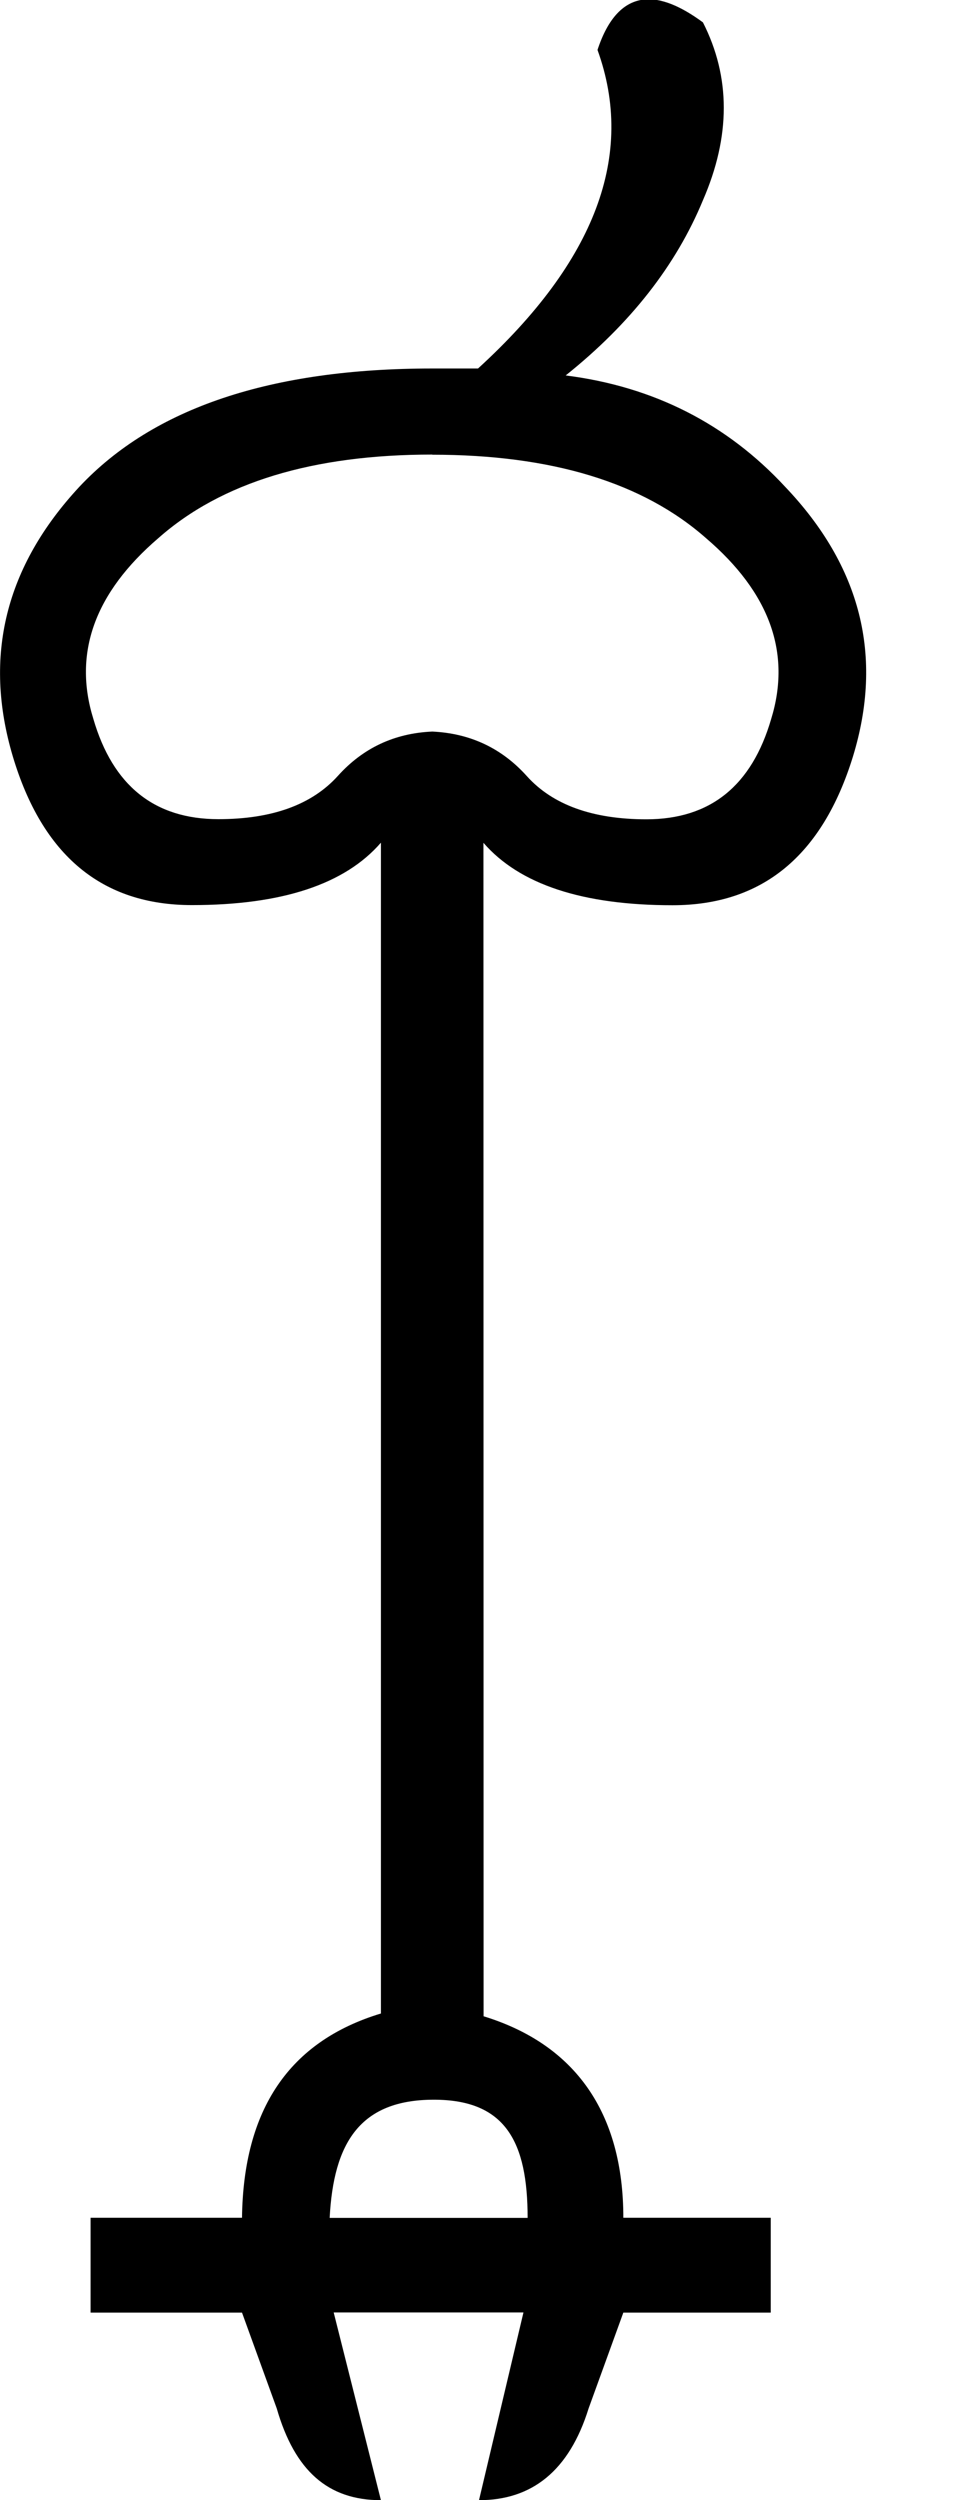 <?xml version="1.0" encoding="UTF-8" standalone="no"?>
<svg
   width="6.86"
   height="17.98"
   version="1.1"
   id="svg1"
   sodipodi:docname="142CC.svg"
   inkscape:version="1.4.2 (f4327f4, 2025-05-13)"
   xmlns:inkscape="http://www.inkscape.org/namespaces/inkscape"
   xmlns:sodipodi="http://sodipodi.sourceforge.net/DTD/sodipodi-0.dtd"
   xmlns="http://www.w3.org/2000/svg"
   xmlns:svg="http://www.w3.org/2000/svg">
  <defs
     id="defs1" />
  <sodipodi:namedview
     id="namedview1"
     pagecolor="#ffffff"
     bordercolor="#666666"
     borderopacity="1.0"
     inkscape:showpageshadow="2"
     inkscape:pageopacity="0.0"
     inkscape:pagecheckerboard="0"
     inkscape:deskcolor="#d1d1d1"
     inkscape:zoom="45.254834"
     inkscape:cx="-0.099436891"
     inkscape:cy="12.120252"
     inkscape:window-width="1680"
     inkscape:window-height="998"
     inkscape:window-x="-8"
     inkscape:window-y="-8"
     inkscape:window-maximized="1"
     inkscape:current-layer="svg1"
     showguides="true">
    <sodipodi:guide
       position="2.741,9.34"
       orientation="1,0"
       id="guide1"
       inkscape:locked="false" />
    <sodipodi:guide
       position="3.481,10.08"
       orientation="1,0"
       id="guide2"
       inkscape:locked="false" />
  </sodipodi:namedview>
  <path
     id="path1"
     style="fill:#000000;stroke:none"
     d="M 4.641,-0.004 C 4.49,0.01 4.376,0.131 4.301,0.359 4.574,1.113 4.288,1.877 3.441,2.65 H 3.111 c -1.16,0 -2.006,0.283 -2.539,0.85 -0.533,0.573 -0.694,1.219 -0.48,1.939 0.213,0.713 0.642,1.07 1.289,1.07 0.647,0 1.101,-0.149 1.361,-0.449 v 8.42 c -0.66,0.2 -0.99,0.689 -1,1.469 H 0.652 v 0.682 H 1.742 l 0.25,0.689 c 0.13,0.45 0.37,0.66 0.75,0.66 l -0.34,-1.35 h 1.366 l -0.32,1.35 c 0.38,0 0.649,-0.21 0.789,-0.66 l 0.25,-0.689 h 1.061 v -0.682 H 4.487 c 0,-0.756 -0.347,-1.247 -1.006,-1.449 L 3.48,6.061 c 0.26,0.3 0.715,0.449 1.361,0.449 0.647,0 1.079,-0.357 1.299,-1.07 0.22,-0.72 0.058,-1.366 -0.488,-1.939 -0.42,-0.453 -0.947,-0.721 -1.58,-0.801 0.467,-0.373 0.795,-0.793 0.988,-1.26 0.2,-0.46 0.2,-0.886 0,-1.279 C 4.897,0.041 4.758,-0.014 4.641,-0.004 Z M 3.111,3.27 c 0.86,0 1.517,0.2 1.971,0.6 0.46,0.393 0.615,0.827 0.469,1.301 -0.14,0.48 -0.438,0.721 -0.898,0.721 -0.387,0 -0.675,-0.104 -0.861,-0.311 -0.18,-0.2 -0.406,-0.307 -0.68,-0.32 C 2.838,5.273 2.612,5.38 2.432,5.58 2.245,5.787 1.959,5.891 1.572,5.891 c -0.46,0 -0.76,-0.241 -0.9,-0.721 -0.147,-0.473 0.009,-0.907 0.469,-1.301 0.453,-0.4 1.111,-0.6 1.971,-0.6 z m 0.012,11.83 c 0.517,0 0.675,0.304 0.675,0.85 H 2.373 c 0.028,-0.538 0.217,-0.85 0.75,-0.85 z"
     sodipodi:nodetypes="sccsccsccccccccccccccccccscccccssccscccsccssccs" />
</svg>

